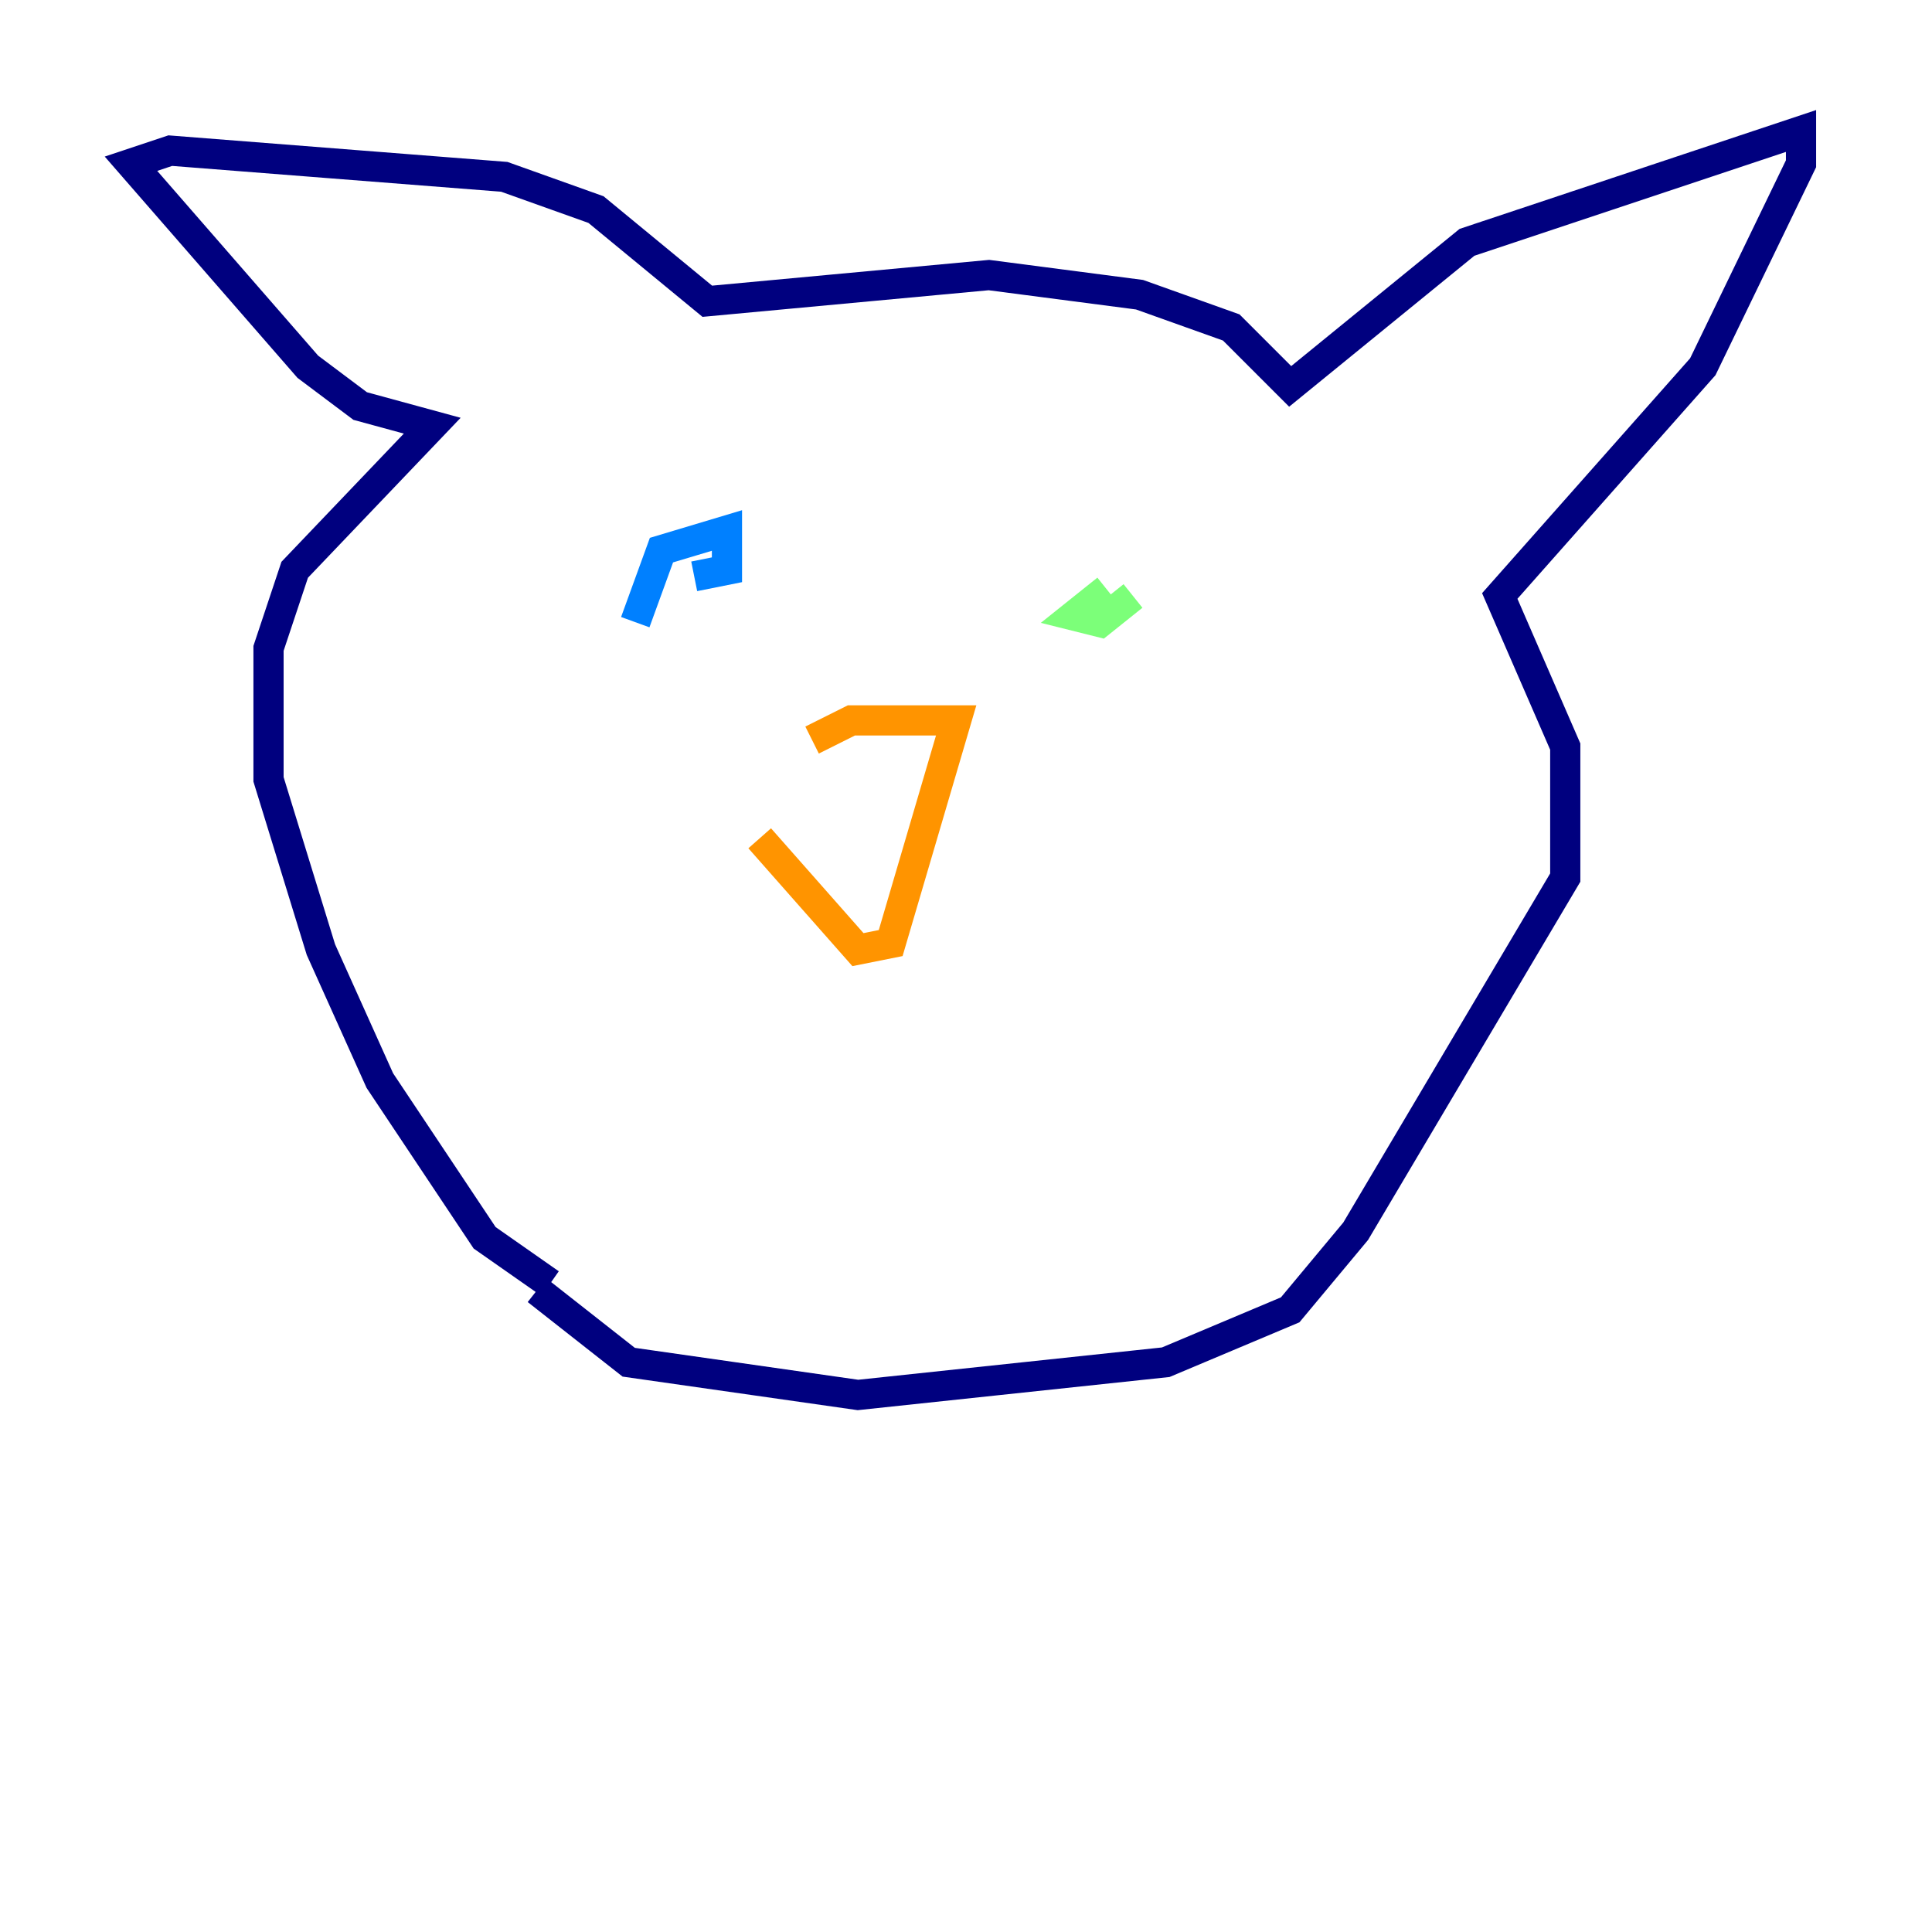 <?xml version="1.0" encoding="utf-8" ?>
<svg baseProfile="tiny" height="128" version="1.2" viewBox="0,0,128,128" width="128" xmlns="http://www.w3.org/2000/svg" xmlns:ev="http://www.w3.org/2001/xml-events" xmlns:xlink="http://www.w3.org/1999/xlink"><defs /><polyline fill="none" points="36.447,85.044 32.108,82.007 25.166,71.593 21.261,62.915 17.79,51.634 17.79,42.956 19.525,37.749 28.637,28.203 23.864,26.902 20.393,24.298 8.678,10.848 11.281,9.98 33.41,11.715 39.485,13.885 46.861,19.959 65.519,18.224 75.498,19.525 81.573,21.695 85.478,25.6 97.193,16.054 119.322,8.678 119.322,10.848 112.814,24.298 99.363,39.485 103.702,49.464 103.702,58.142 89.817,81.573 85.478,86.78 77.234,90.251 56.841,92.42 41.654,90.251 35.58,85.478" stroke="#00007f" stroke-width="2" /><polyline fill="none" points="42.088,41.22 43.824,36.447 48.163,35.146 48.163,37.749 45.993,38.183" stroke="#0080ff" stroke-width="2" /><polyline fill="none" points="75.064,39.485 72.895,41.22 71.159,40.786 73.329,39.051" stroke="#7cff79" stroke-width="2" /><polyline fill="none" points="53.803,49.031 56.407,47.729 63.349,47.729 59.01,62.481 56.841,62.915 50.332,55.539" stroke="#ff9400" stroke-width="2" /><polyline fill="none" points="59.01,64.217 59.01,64.217" stroke="#7f0000" stroke-width="2" /></svg>